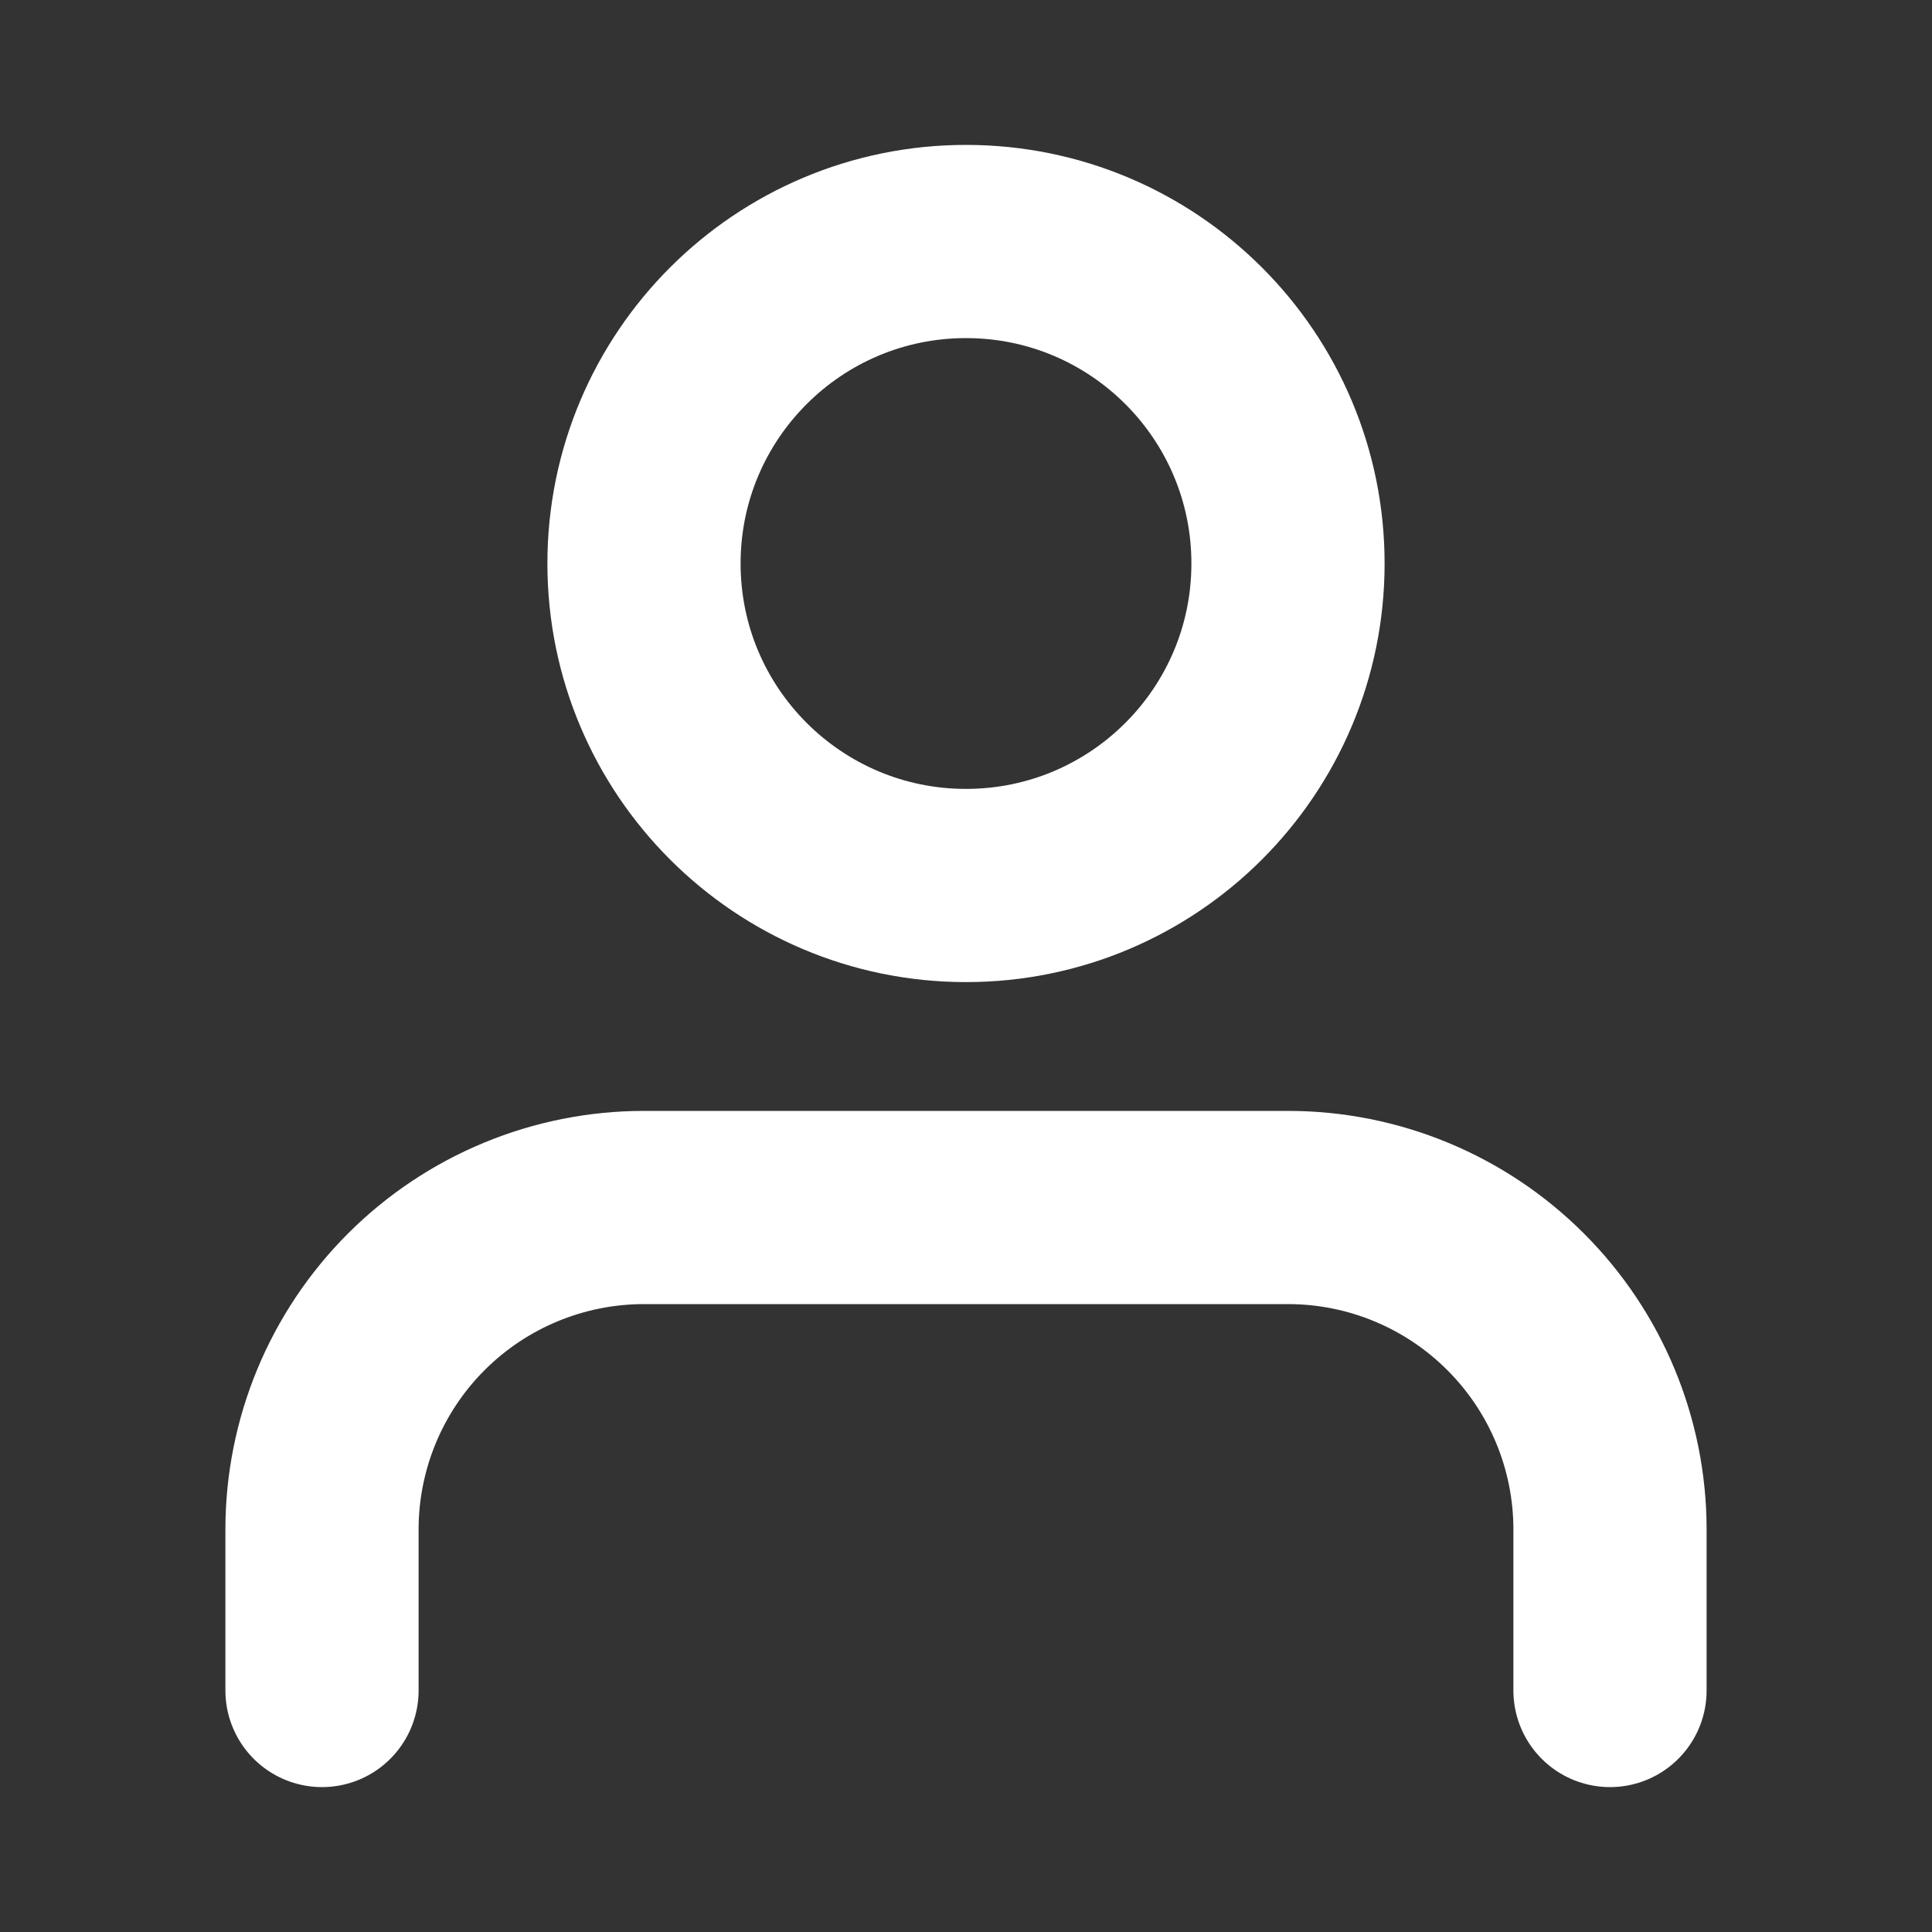<svg width="30" height="30" viewBox="0 0 30 30" fill="none" xmlns="http://www.w3.org/2000/svg">
<rect x="0" y="0" width="30" height="30" fill="#333333" stroke="none"/>
<path d="M25 26.25V23.75C25 22.424 24.473 21.152 23.535 20.215C22.598 19.277 21.326 18.75 20 18.75H10C8.674 18.75 7.402 19.277 6.464 20.215C5.527 21.152 5 22.424 5 23.75V26.25" stroke="white" stroke-width="3" stroke-linecap="round" stroke-linejoin="round"/>
<path d="M15 13.75C17.761 13.75 20 11.511 20 8.75C20 5.989 17.761 3.75 15 3.75C12.239 3.75 10 5.989 10 8.75C10 11.511 12.239 13.75 15 13.75Z" stroke="white" stroke-width="3" stroke-linecap="round" stroke-linejoin="round"/>
</svg>
